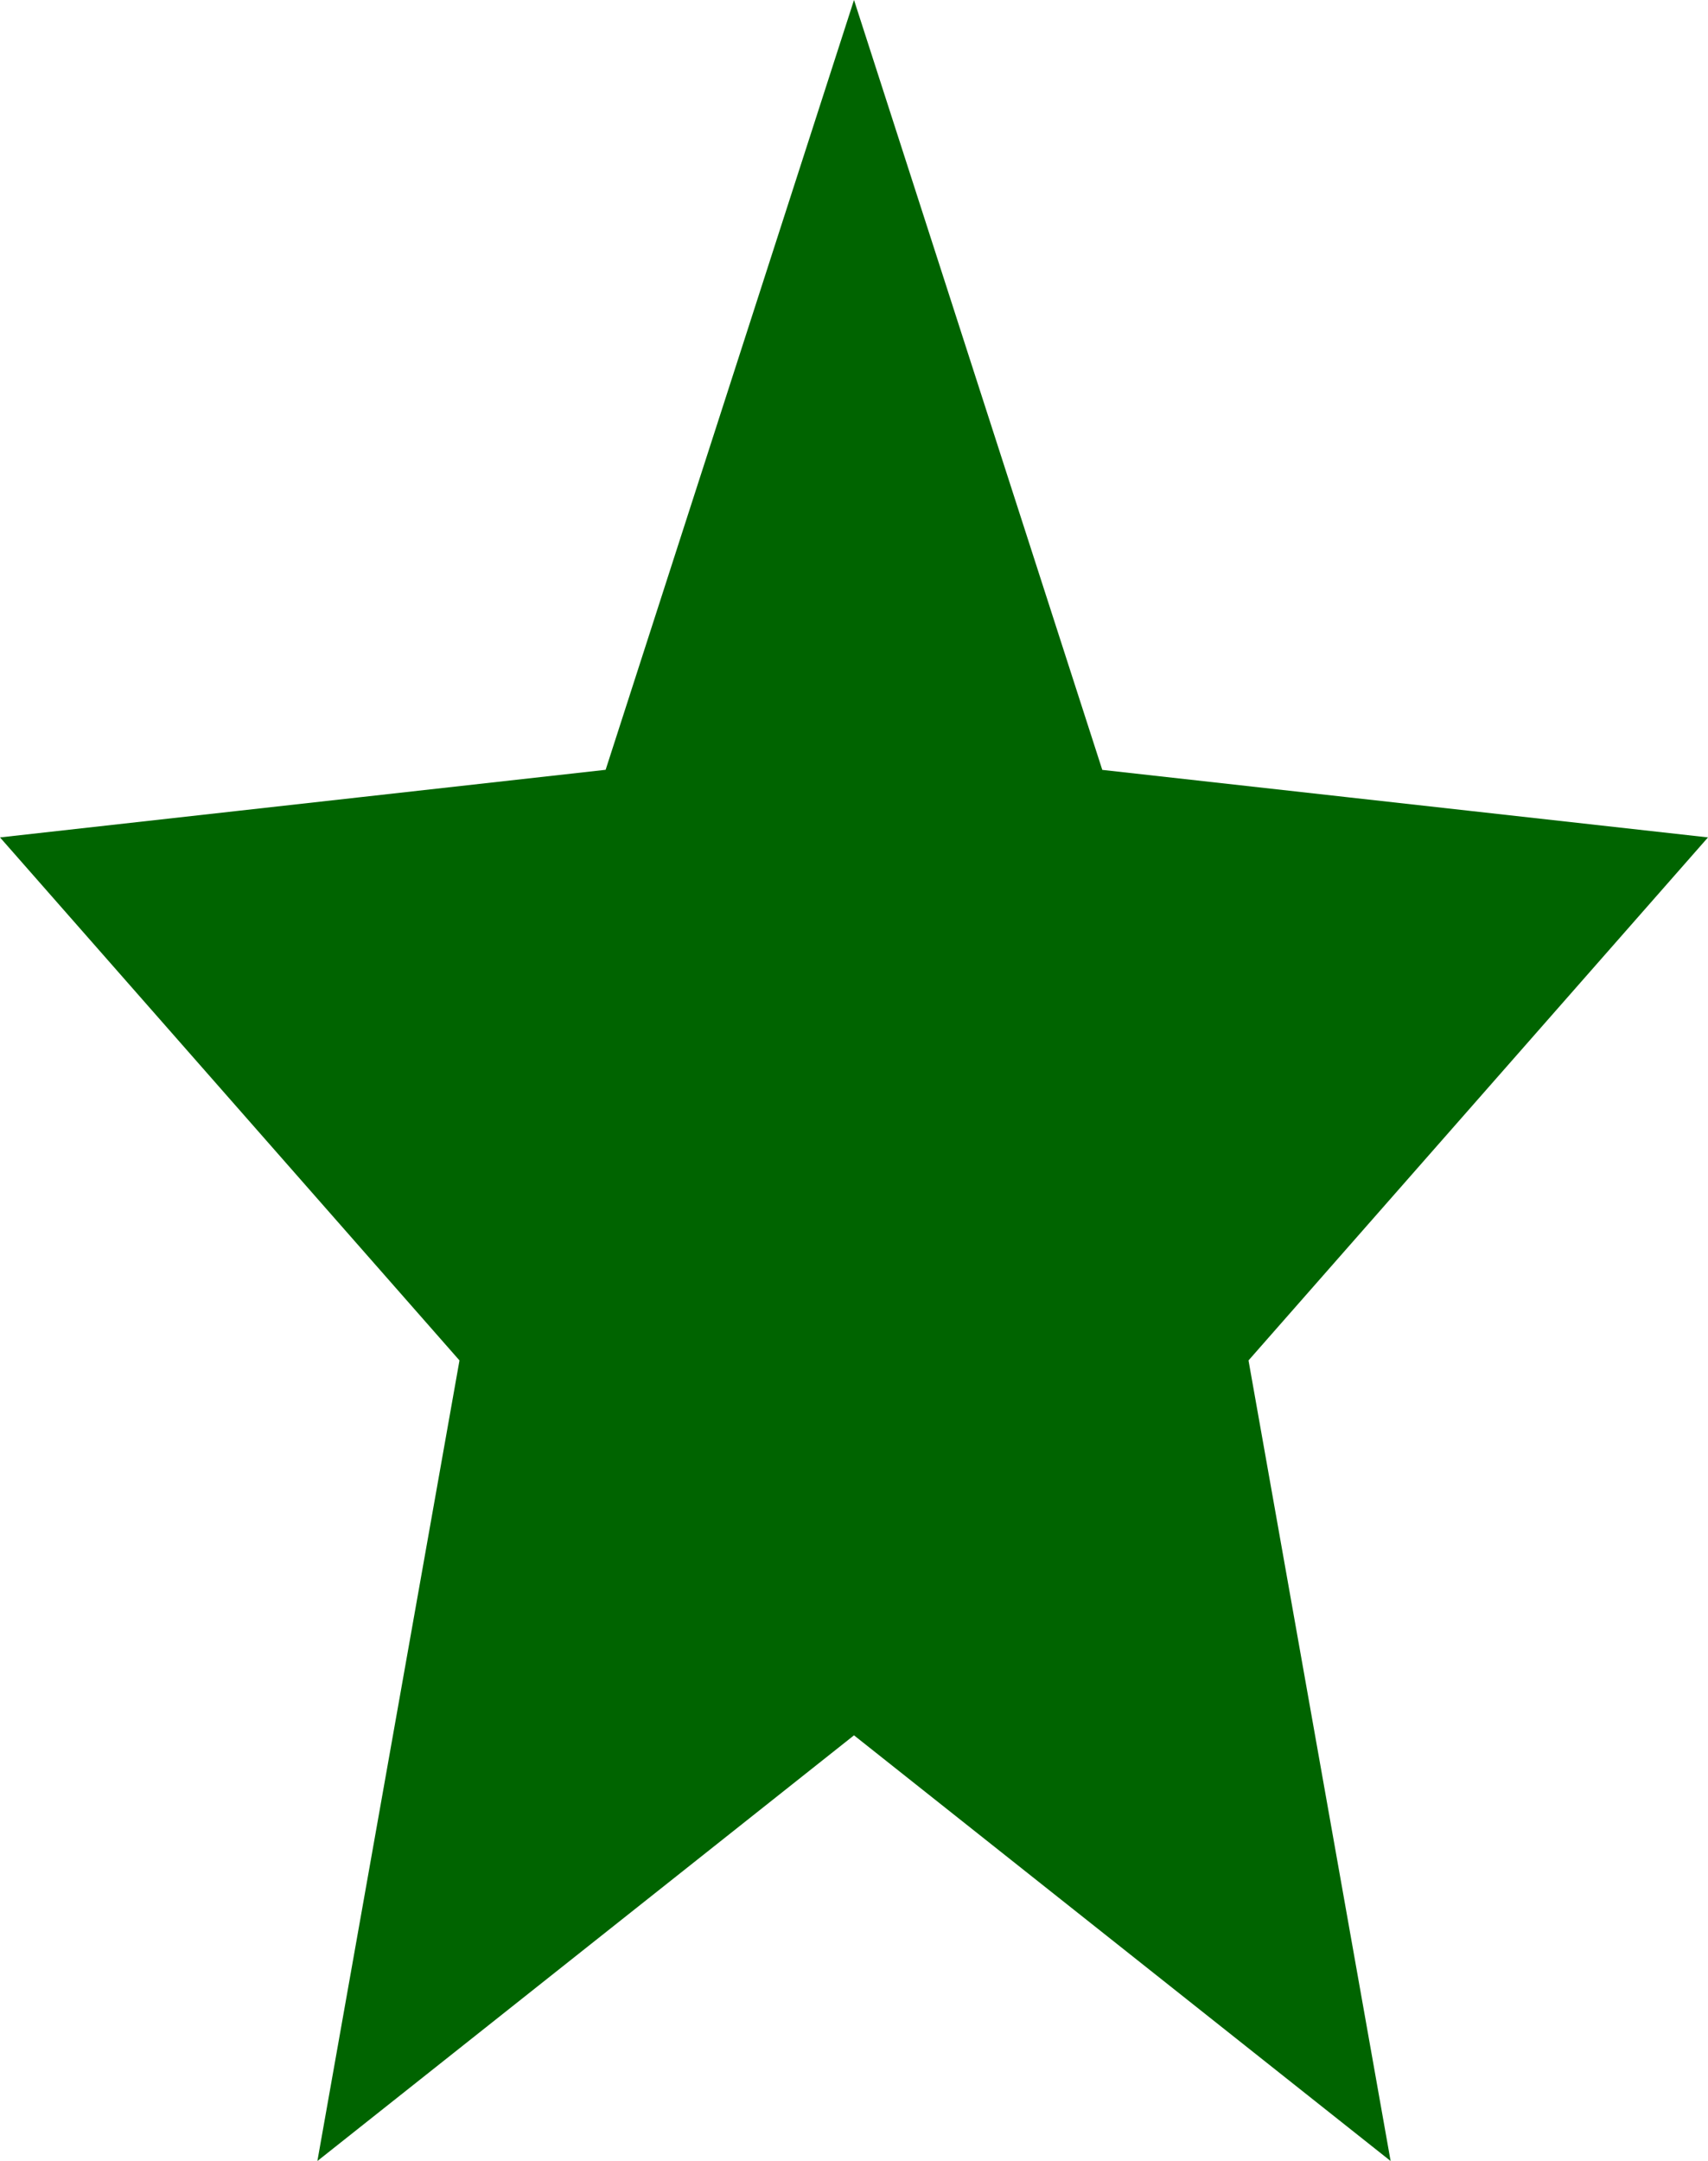 <svg xmlns="http://www.w3.org/2000/svg" width="19.094" height="24.151" viewBox="0 0 19.094 24.151">
  <path id="Icon_material-star" data-name="Icon material-star" d="M11.538,20.127l5.276,4.184-1.4-7.885,4.662-5.305-6.139-.684L11.538,3l-2.4,7.436L3,11.121l4.662,5.305-1.4,7.885Z" transform="translate(-1.991 -1.372)" fill="#006400" stroke="#006400" stroke-width="1"/>
</svg>
